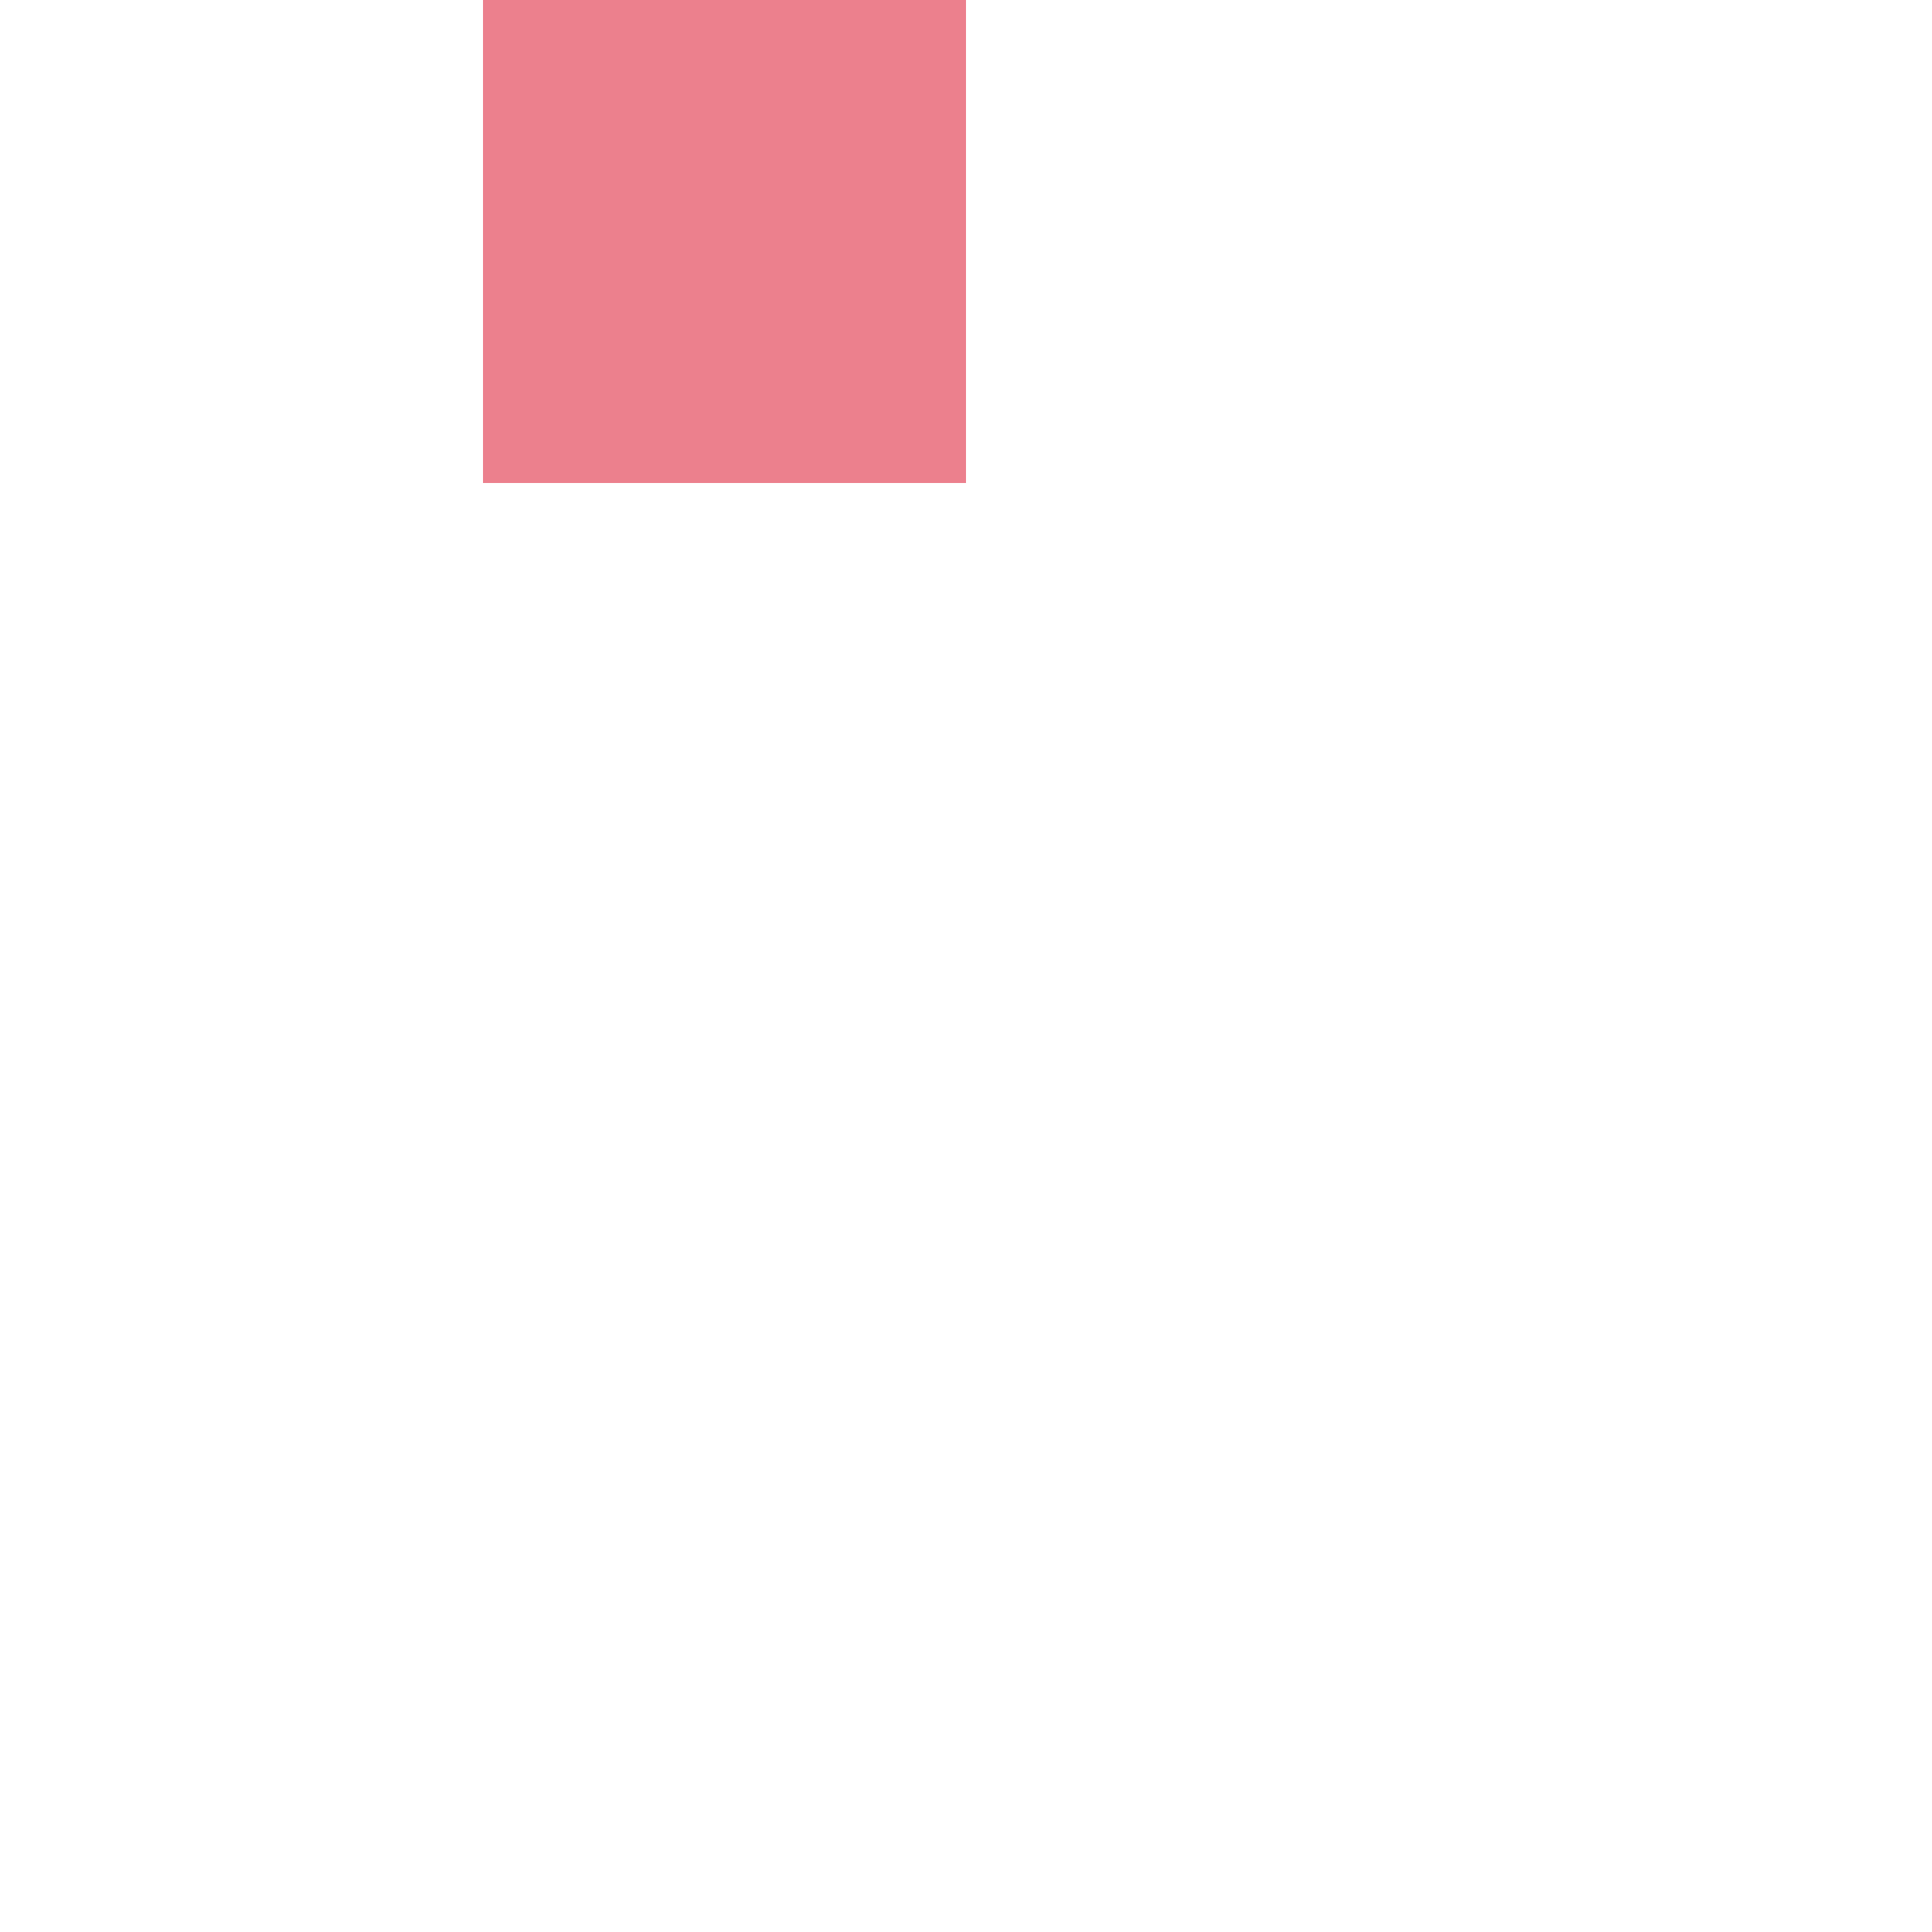 ﻿<?xml version="1.0" encoding="utf-8"?>
<svg version="1.1" xmlns:xlink="http://www.w3.org/1999/xlink" width="4px" height="4px" preserveAspectRatio="xMinYMid meet" viewBox="6 149  4 2" xmlns="http://www.w3.org/2000/svg">
  <path d="M 2 131  L 13 131  L 13 130  L 2 130  L 2 131  Z M 2.854 137.054  L 7.5 132.407  L 12.146 137.054  L 12.854 136.346  L 7.854 131.346  L 7.5 130.993  L 7.146 131.346  L 2.146 136.346  L 2.854 137.054  Z " fill-rule="nonzero" fill="#ec808d" stroke="none" />
  <path d="M 7.5 130  L 7.5 150  " stroke-width="1" stroke-dasharray="3,1" stroke="#ec808d" fill="none" />
</svg>